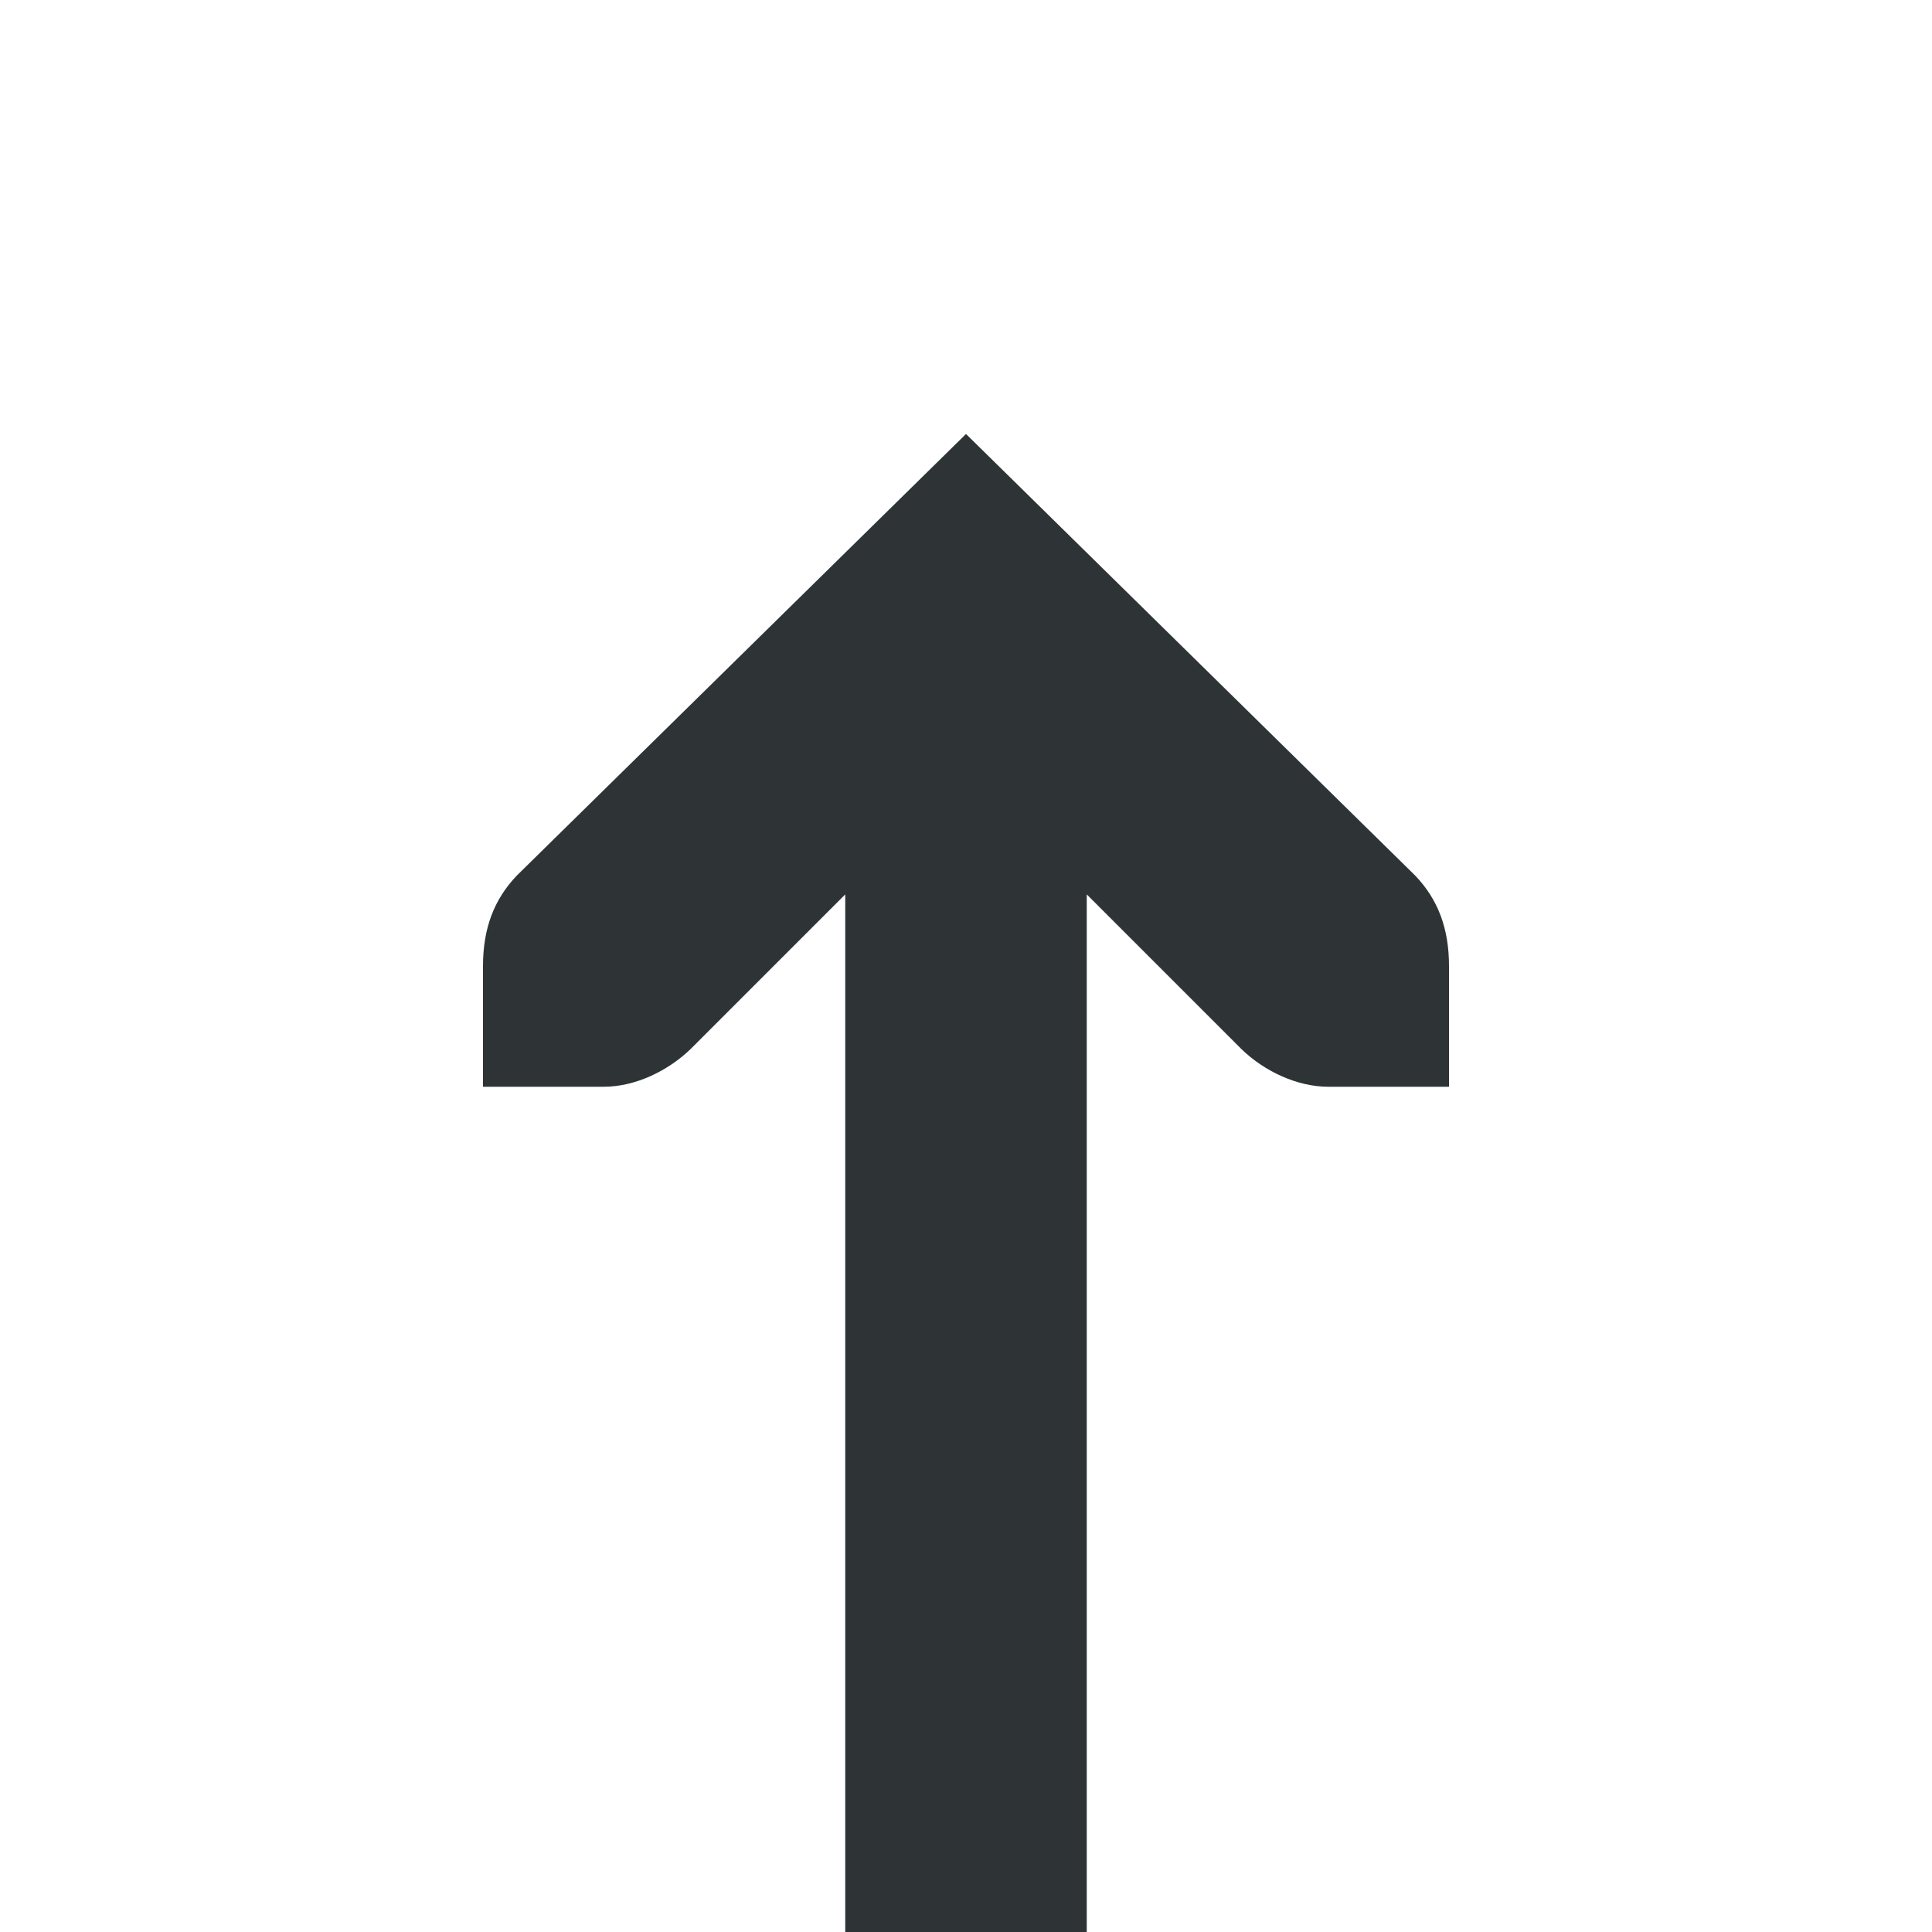 <svg xmlns="http://www.w3.org/2000/svg" xmlns:xlink="http://www.w3.org/1999/xlink" width="16" height="16" viewBox="0 0 16 16"><filter id="a" width="100%" height="100%" x="0%" y="0%"><feColorMatrix in="SourceGraphic" type="matrix" values="0 0 0 0 1 0 0 0 0 1 0 0 0 0 1 0 0 0 1 0"/></filter><mask id="b"><g filter="url(#a)"><path fill-opacity=".3" d="m 0 0 h 16 v 16 h -16 z"/></g></mask><clipPath id="c"><path d="m 0 0 h 1024 v 800 h -1024 z"/></clipPath><mask id="d"><g filter="url(#a)"><path fill-opacity=".05" d="m 0 0 h 16 v 16 h -16 z"/></g></mask><clipPath id="e"><path d="m 0 0 h 1024 v 800 h -1024 z"/></clipPath><mask id="f"><g filter="url(#a)"><path fill-opacity=".05" d="m 0 0 h 16 v 16 h -16 z"/></g></mask><clipPath id="g"><path d="m 0 0 h 1024 v 800 h -1024 z"/></clipPath><mask id="h"><g filter="url(#a)"><path fill-opacity=".05" d="m 0 0 h 16 v 16 h -16 z"/></g></mask><clipPath id="i"><path d="m 0 0 h 1024 v 800 h -1024 z"/></clipPath><mask id="j"><g filter="url(#a)"><path fill-opacity=".05" d="m 0 0 h 16 v 16 h -16 z"/></g></mask><clipPath id="k"><path d="m 0 0 h 1024 v 800 h -1024 z"/></clipPath><mask id="l"><g filter="url(#a)"><path fill-opacity=".05" d="m 0 0 h 16 v 16 h -16 z"/></g></mask><clipPath id="m"><path d="m 0 0 h 1024 v 800 h -1024 z"/></clipPath><mask id="n"><g filter="url(#a)"><path fill-opacity=".05" d="m 0 0 h 16 v 16 h -16 z"/></g></mask><clipPath id="o"><path d="m 0 0 h 1024 v 800 h -1024 z"/></clipPath><mask id="p"><g filter="url(#a)"><path fill-opacity=".3" d="m 0 0 h 16 v 16 h -16 z"/></g></mask><clipPath id="q"><path d="m 0 0 h 1024 v 800 h -1024 z"/></clipPath><mask id="r"><g filter="url(#a)"><path fill-opacity=".5" d="m 0 0 h 16 v 16 h -16 z"/></g></mask><clipPath id="s"><path d="m 0 0 h 1024 v 800 h -1024 z"/></clipPath><mask id="t"><g filter="url(#a)"><path fill-opacity=".4" d="m 0 0 h 16 v 16 h -16 z"/></g></mask><clipPath id="u"><path d="m 0 0 h 1024 v 800 h -1024 z"/></clipPath><mask id="v"><g filter="url(#a)"><path fill-opacity=".4" d="m 0 0 h 16 v 16 h -16 z"/></g></mask><clipPath id="w"><path d="m 0 0 h 1024 v 800 h -1024 z"/></clipPath><mask id="x"><g filter="url(#a)"><path fill-opacity=".5" d="m 0 0 h 16 v 16 h -16 z"/></g></mask><clipPath id="y"><path d="m 0 0 h 1024 v 800 h -1024 z"/></clipPath><mask id="z"><g filter="url(#a)"><path fill-opacity=".5" d="m 0 0 h 16 v 16 h -16 z"/></g></mask><clipPath id="A"><path d="m 0 0 h 1024 v 800 h -1024 z"/></clipPath><path fill="#2e3436" d="m 12 9 h -1 c -0.258 0 -0.531 -0.129 -0.719 -0.312 l -1.281 -1.281 v 8.594 h -2 v -8.594 l -1.281 1.281 c -0.191 0.184 -0.461 0.312 -0.719 0.312 h -1 v -1 c 0 -0.309 0.09 -0.551 0.281 -0.75 l 3.719 -3.656 l 3.719 3.656 c 0.191 0.199 0.281 0.441 0.281 0.75 z m 0 0"/><g clip-path="url(#c)" mask="url(#b)" transform="matrix(1 0 0 1 -700 -420)"><path fill="#2e3436" d="m 562.461 212.059 h 10.449 c -1.184 0.492 -1.297 2.461 0 3 h -10.449 z m 0 0"/></g><g clip-path="url(#e)" mask="url(#d)" transform="matrix(1 0 0 1 -700 -420)"><path fill="#2e3436" fill-rule="evenodd" d="m 16 632 h 1 v 1 h -1 z m 0 0"/></g><g clip-path="url(#g)" mask="url(#f)" transform="matrix(1 0 0 1 -700 -420)"><path fill="#2e3436" fill-rule="evenodd" d="m 17 631 h 1 v 1 h -1 z m 0 0"/></g><g clip-path="url(#i)" mask="url(#h)" transform="matrix(1 0 0 1 -700 -420)"><path fill="#2e3436" fill-rule="evenodd" d="m 18 634 h 1 v 1 h -1 z m 0 0"/></g><g clip-path="url(#k)" mask="url(#j)" transform="matrix(1 0 0 1 -700 -420)"><path fill="#2e3436" fill-rule="evenodd" d="m 16 634 h 1 v 1 h -1 z m 0 0"/></g><g clip-path="url(#m)" mask="url(#l)" transform="matrix(1 0 0 1 -700 -420)"><path fill="#2e3436" fill-rule="evenodd" d="m 17 635 h 1 v 1 h -1 z m 0 0"/></g><g clip-path="url(#o)" mask="url(#n)" transform="matrix(1 0 0 1 -700 -420)"><path fill="#2e3436" fill-rule="evenodd" d="m 19 635 h 1 v 1 h -1 z m 0 0"/></g><g clip-path="url(#q)" mask="url(#p)" transform="matrix(1 0 0 1 -700 -420)"><path fill="#2e3436" d="m 136 660 v 7 h 7 v -7 z m 0 0"/></g><g clip-path="url(#s)" mask="url(#r)" transform="matrix(1 0 0 1 -700 -420)"><path fill="#2e3436" d="m 199 642 h 3 v 12 h -3 z m 0 0"/></g><g clip-path="url(#u)" mask="url(#t)" transform="matrix(1 0 0 1 -700 -420)"><path fill="#2e3436" d="m 209.5 144.16 c 0.277 0 0.5 0.223 0.5 0.5 v 1 c 0 0.277 -0.223 0.5 -0.5 0.5 s -0.5 -0.223 -0.5 -0.5 v -1 c 0 -0.277 0.223 -0.5 0.5 -0.5 z m 0 0"/></g><g clip-path="url(#w)" mask="url(#v)" transform="matrix(1 0 0 1 -700 -420)"><path fill="#2e3436" d="m 206.5 144.16 c 0.277 0 0.5 0.223 0.5 0.5 v 1 c 0 0.277 -0.223 0.5 -0.5 0.5 s -0.5 -0.223 -0.5 -0.5 v -1 c 0 -0.277 0.223 -0.5 0.5 -0.5 z m 0 0"/></g><g clip-path="url(#y)" mask="url(#x)" transform="matrix(1 0 0 1 -700 -420)"><path fill="#2e3436" d="m 229.5 143.16 c -0.547 0 -1 0.457 -1 1 c 0 0.547 0.453 1 1 1 s 1 -0.453 1 -1 c 0 -0.543 -0.453 -1 -1 -1 z m 0 0"/></g><g clip-path="url(#A)" mask="url(#z)" transform="matrix(1 0 0 1 -700 -420)"><path fill="#2e3436" d="m 226.453 143.16 c -0.52 0 -0.953 0.434 -0.953 0.953 v 0.094 c 0 0.52 0.434 0.953 0.953 0.953 h 0.094 c 0.52 0 0.953 -0.434 0.953 -0.953 v -0.094 c 0 -0.52 -0.434 -0.953 -0.953 -0.953 z m 0 0"/></g></svg>